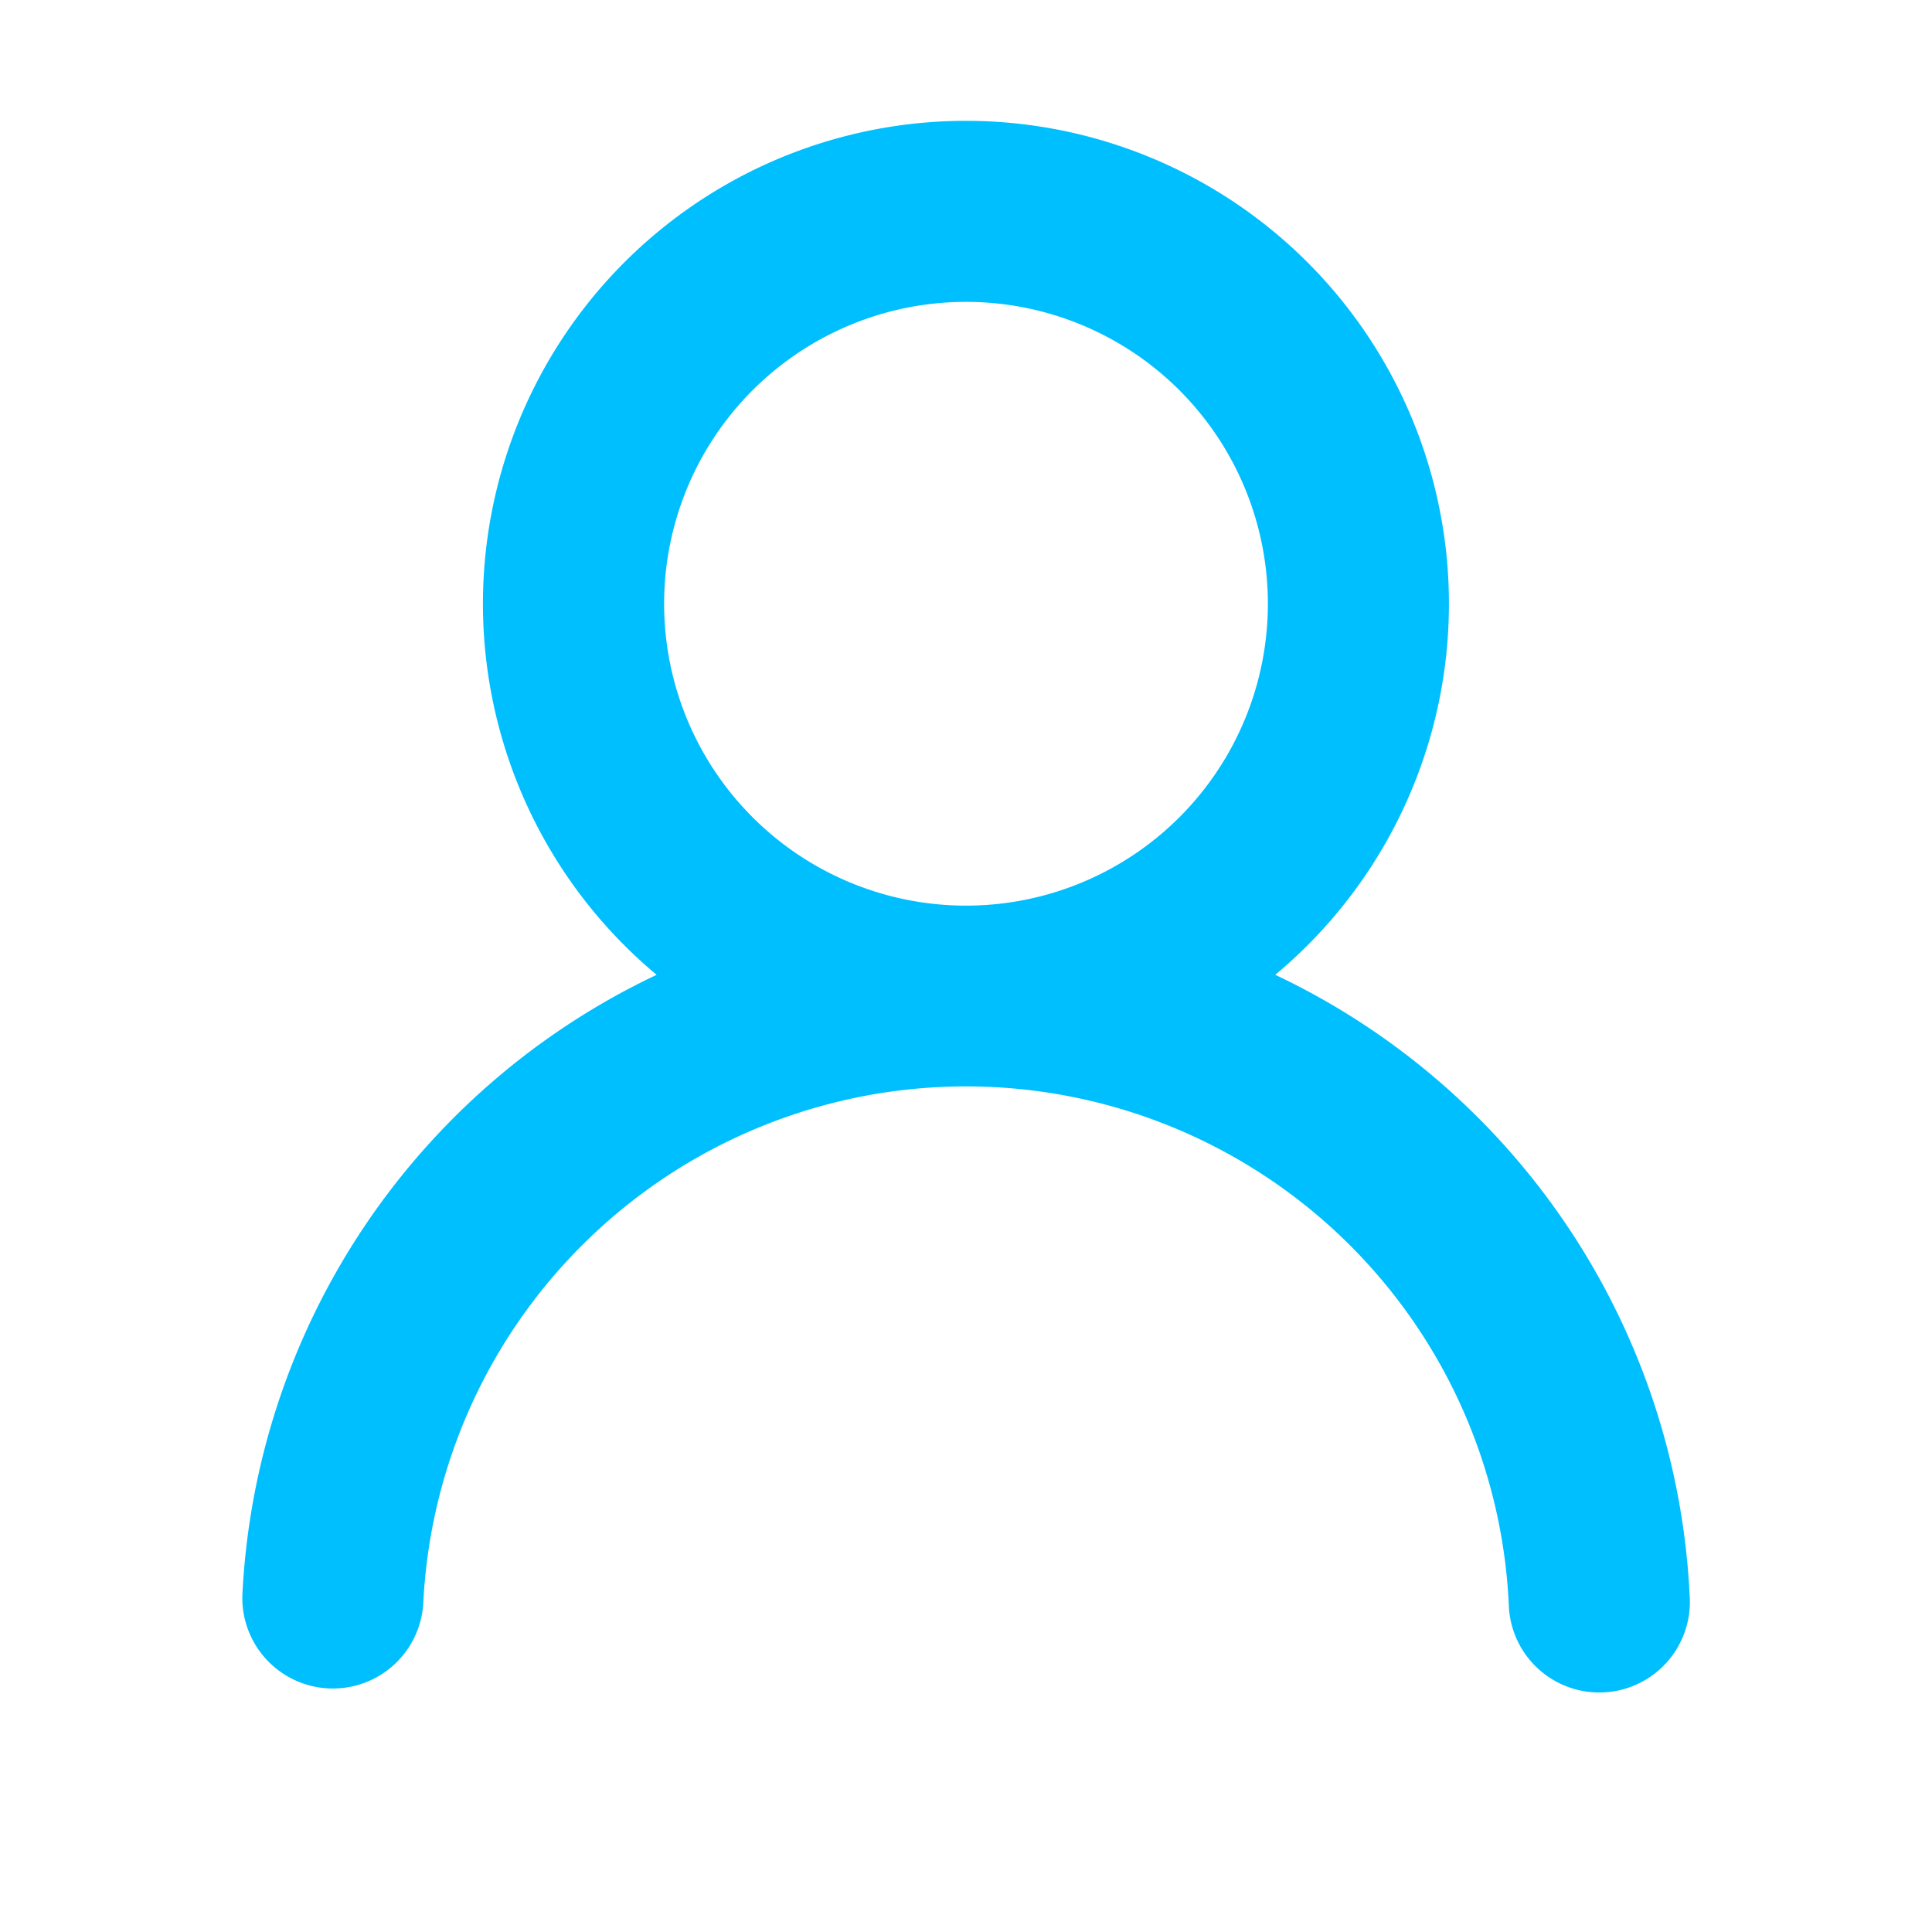 <svg xmlns="http://www.w3.org/2000/svg" width="16" height="16" data-view-component="true">
  <path fill="#00bfff" fill-rule="evenodd" d="M10.5 5a2.5 2.5 0 1 1-5 0 2.5 2.5 0 0 1 5 0zm.061 3.073a4 4 0 1 0-5.123 0 6.004 6.004 0 0 0-3.431 5.142.75.75 0 0 0 1.498.07 4.5 4.5 0 0 1 8.99 0 .75.75 0 1 0 1.498-.07 6.005 6.005 0 0 0-3.432-5.142z"/>
</svg>